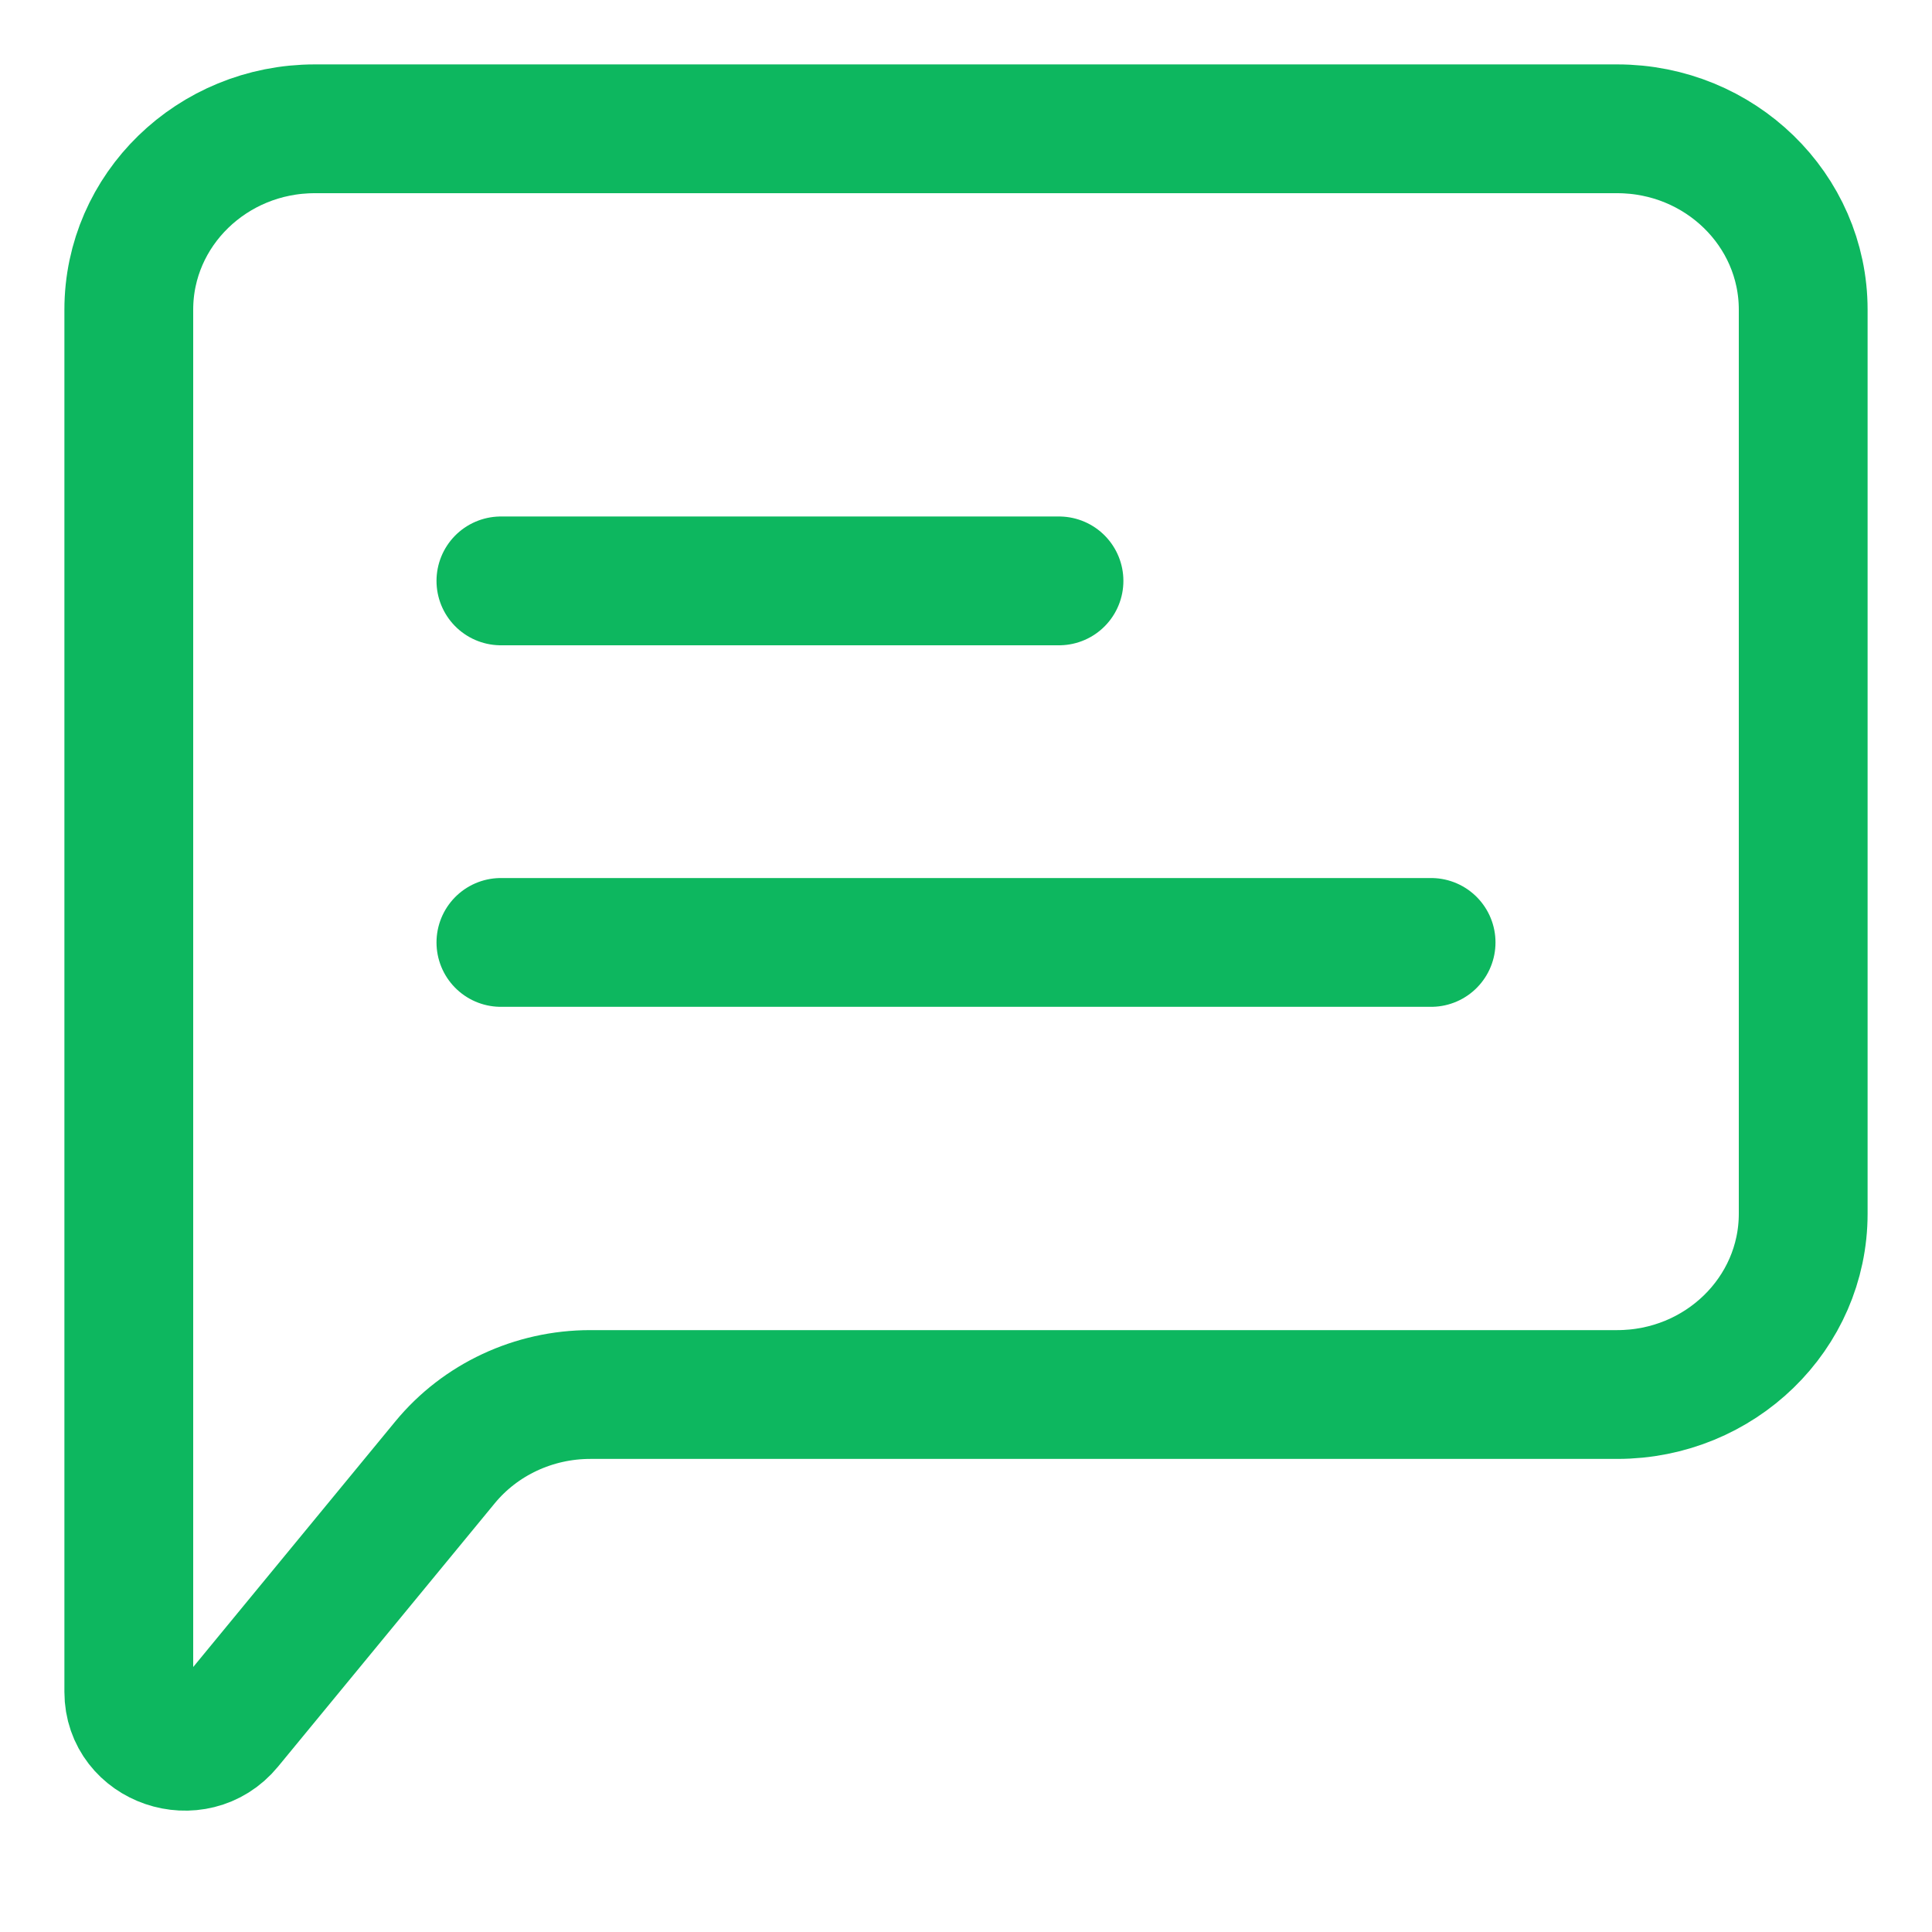 <svg width="15" height="15" viewBox="0 0 15 15" fill="none" xmlns="http://www.w3.org/2000/svg">
<path d="M3.889 7.317H11.111" stroke="#0DB75F" stroke-linecap="round" stroke-linejoin="round"/>
<path d="M3.889 4.51H8.222" stroke="#0DB75F" stroke-linecap="round" stroke-linejoin="round"/>
<path d="M1 13.136V2.404C1 1.629 1.647 1 2.444 1H12.556C13.353 1 14 1.629 14 2.404V9.423C14 10.199 13.353 10.827 12.556 10.827H4.583C4.144 10.827 3.729 11.021 3.455 11.354L1.772 13.399C1.516 13.71 1 13.534 1 13.136Z" stroke="#0DB75F"/>
</svg>
